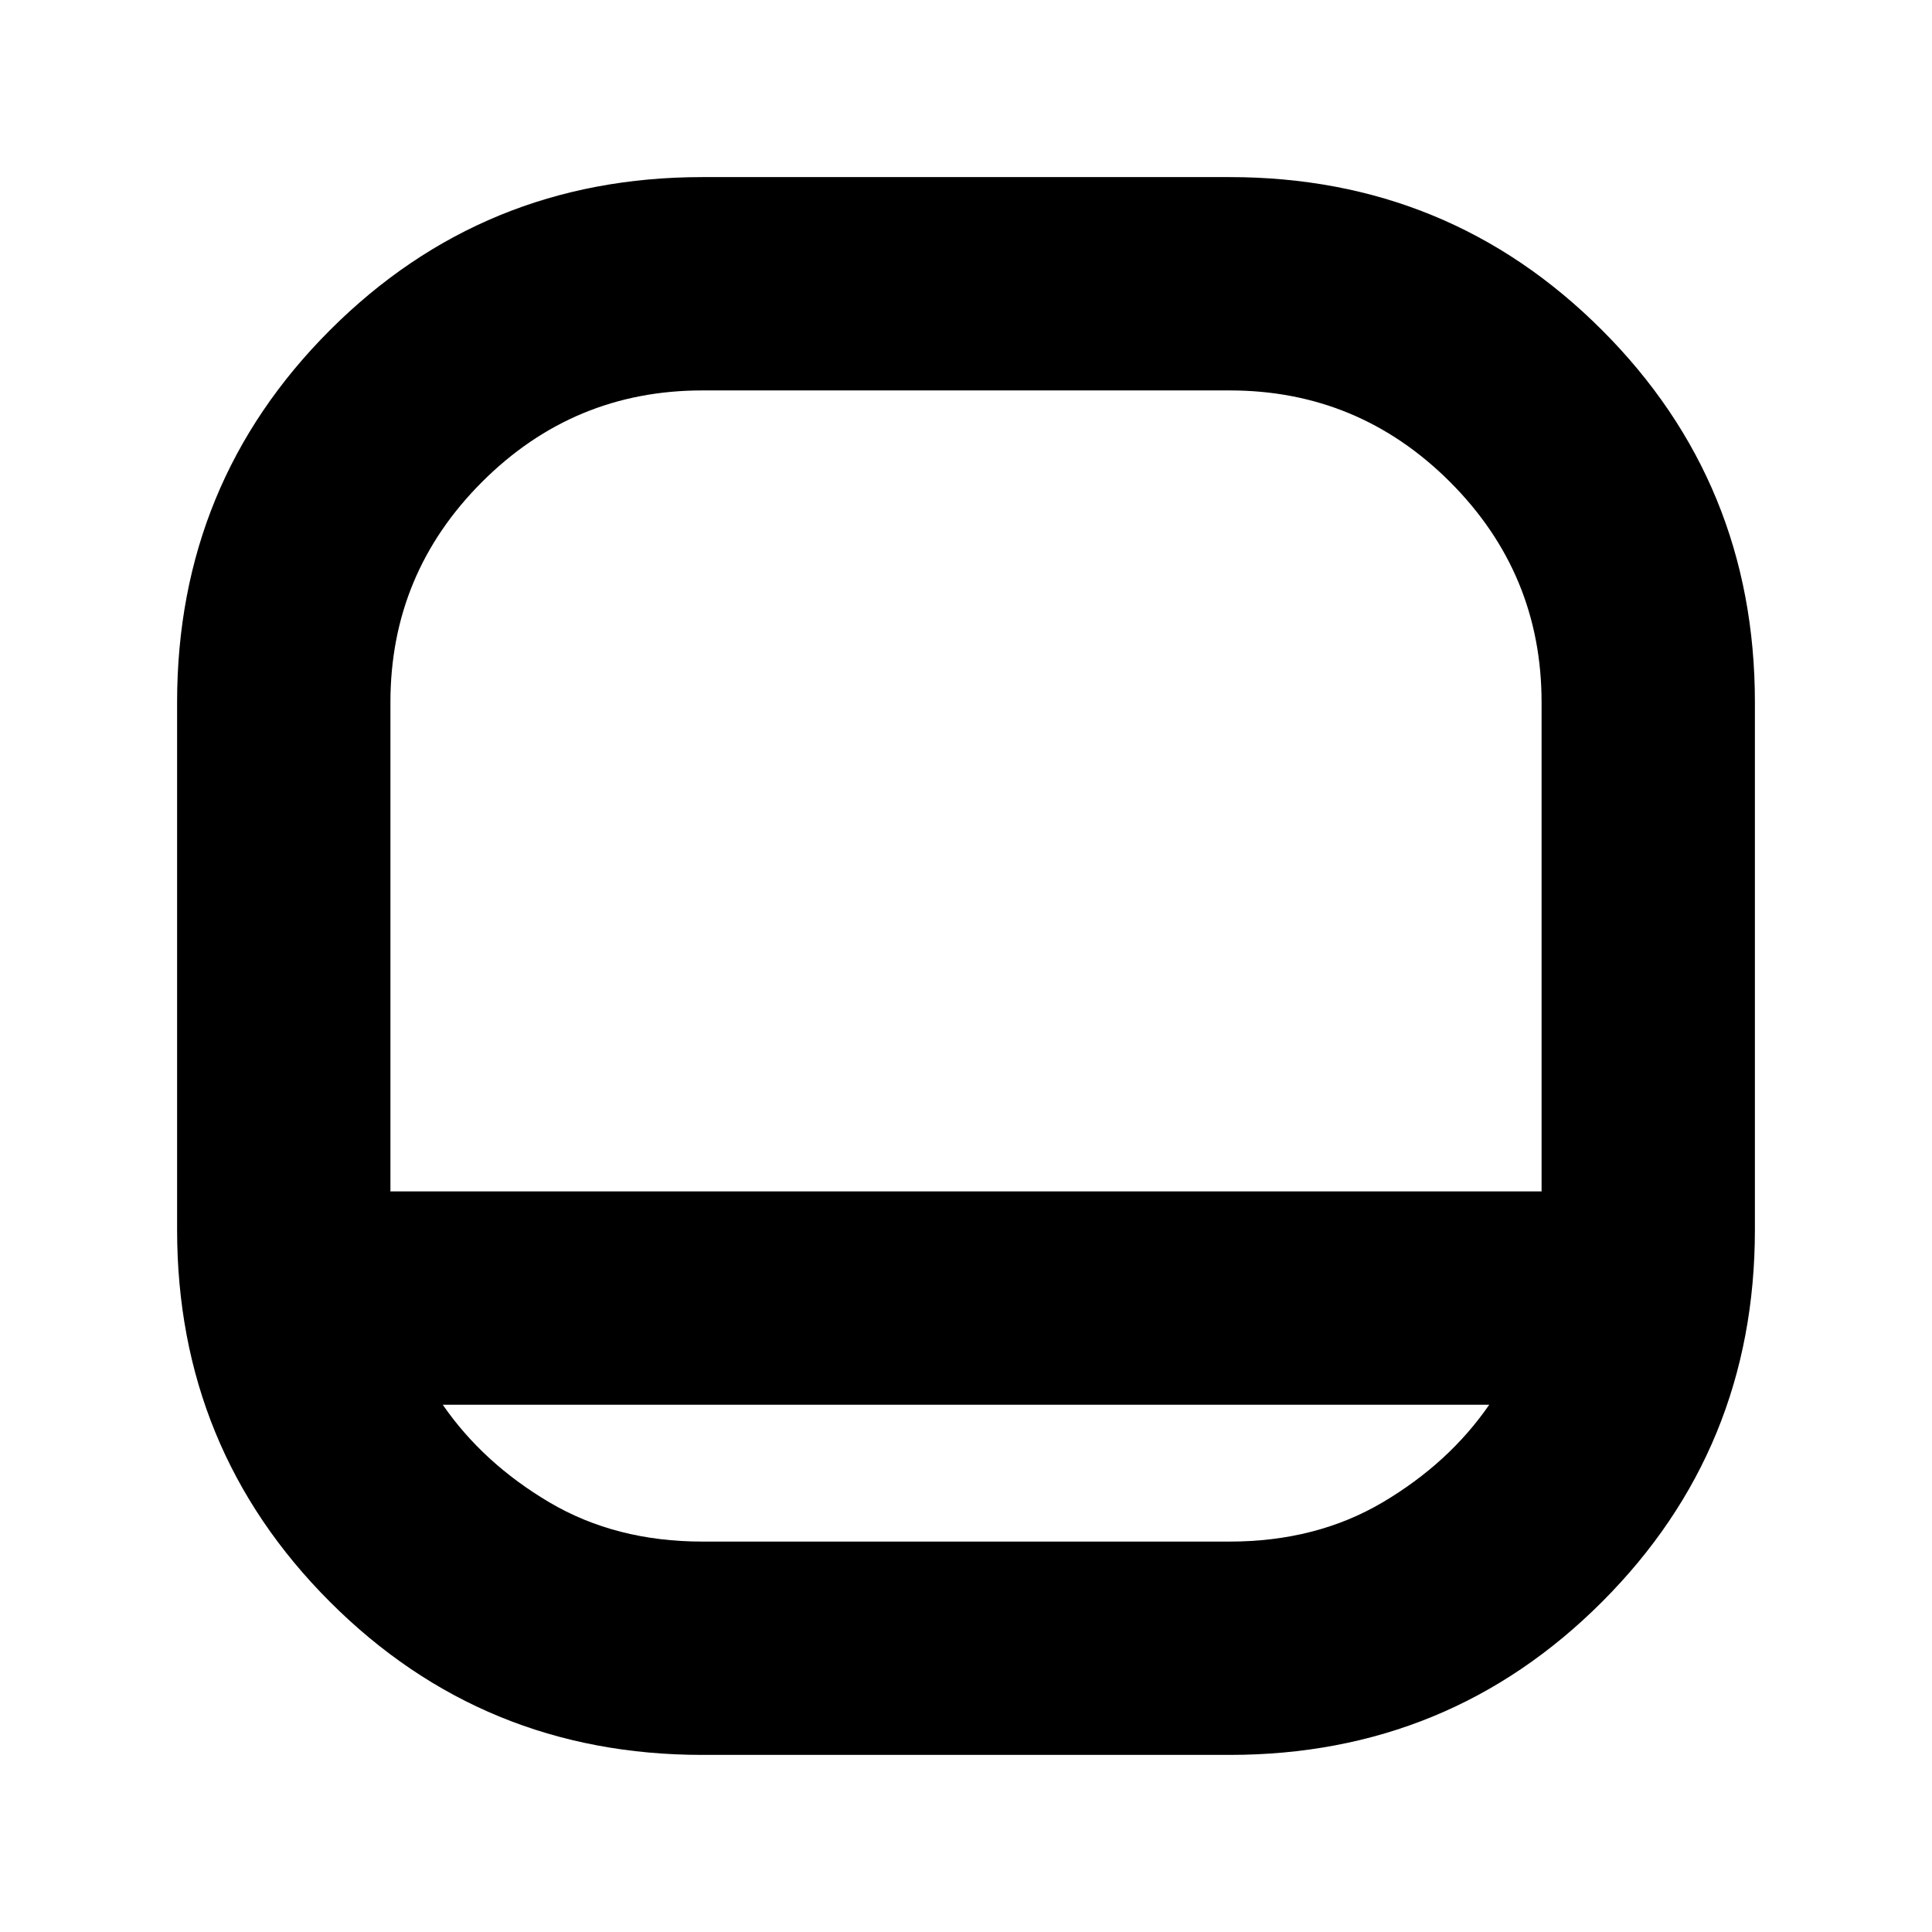 <svg xmlns="http://www.w3.org/2000/svg" height="24" width="24"><path d="M8.725 21.8Q6 21.8 4.1 19.9t-1.9-4.625v-6.55Q2.2 6 4.1 4.1t4.625-1.9h6.55Q18 2.2 19.9 4.1t1.9 4.625v6.55q0 2.725-1.9 4.625t-4.625 1.9Zm-3.875-7h14.3V8.725q0-1.6-1.137-2.738-1.138-1.137-2.738-1.137h-6.55q-1.6 0-2.737 1.137Q4.85 7.125 4.85 8.725Zm.65 2.65q.5.725 1.325 1.213.825.487 1.9.487h6.55q1.075 0 1.9-.487.825-.488 1.325-1.213ZM12 14.8Z"/></svg>